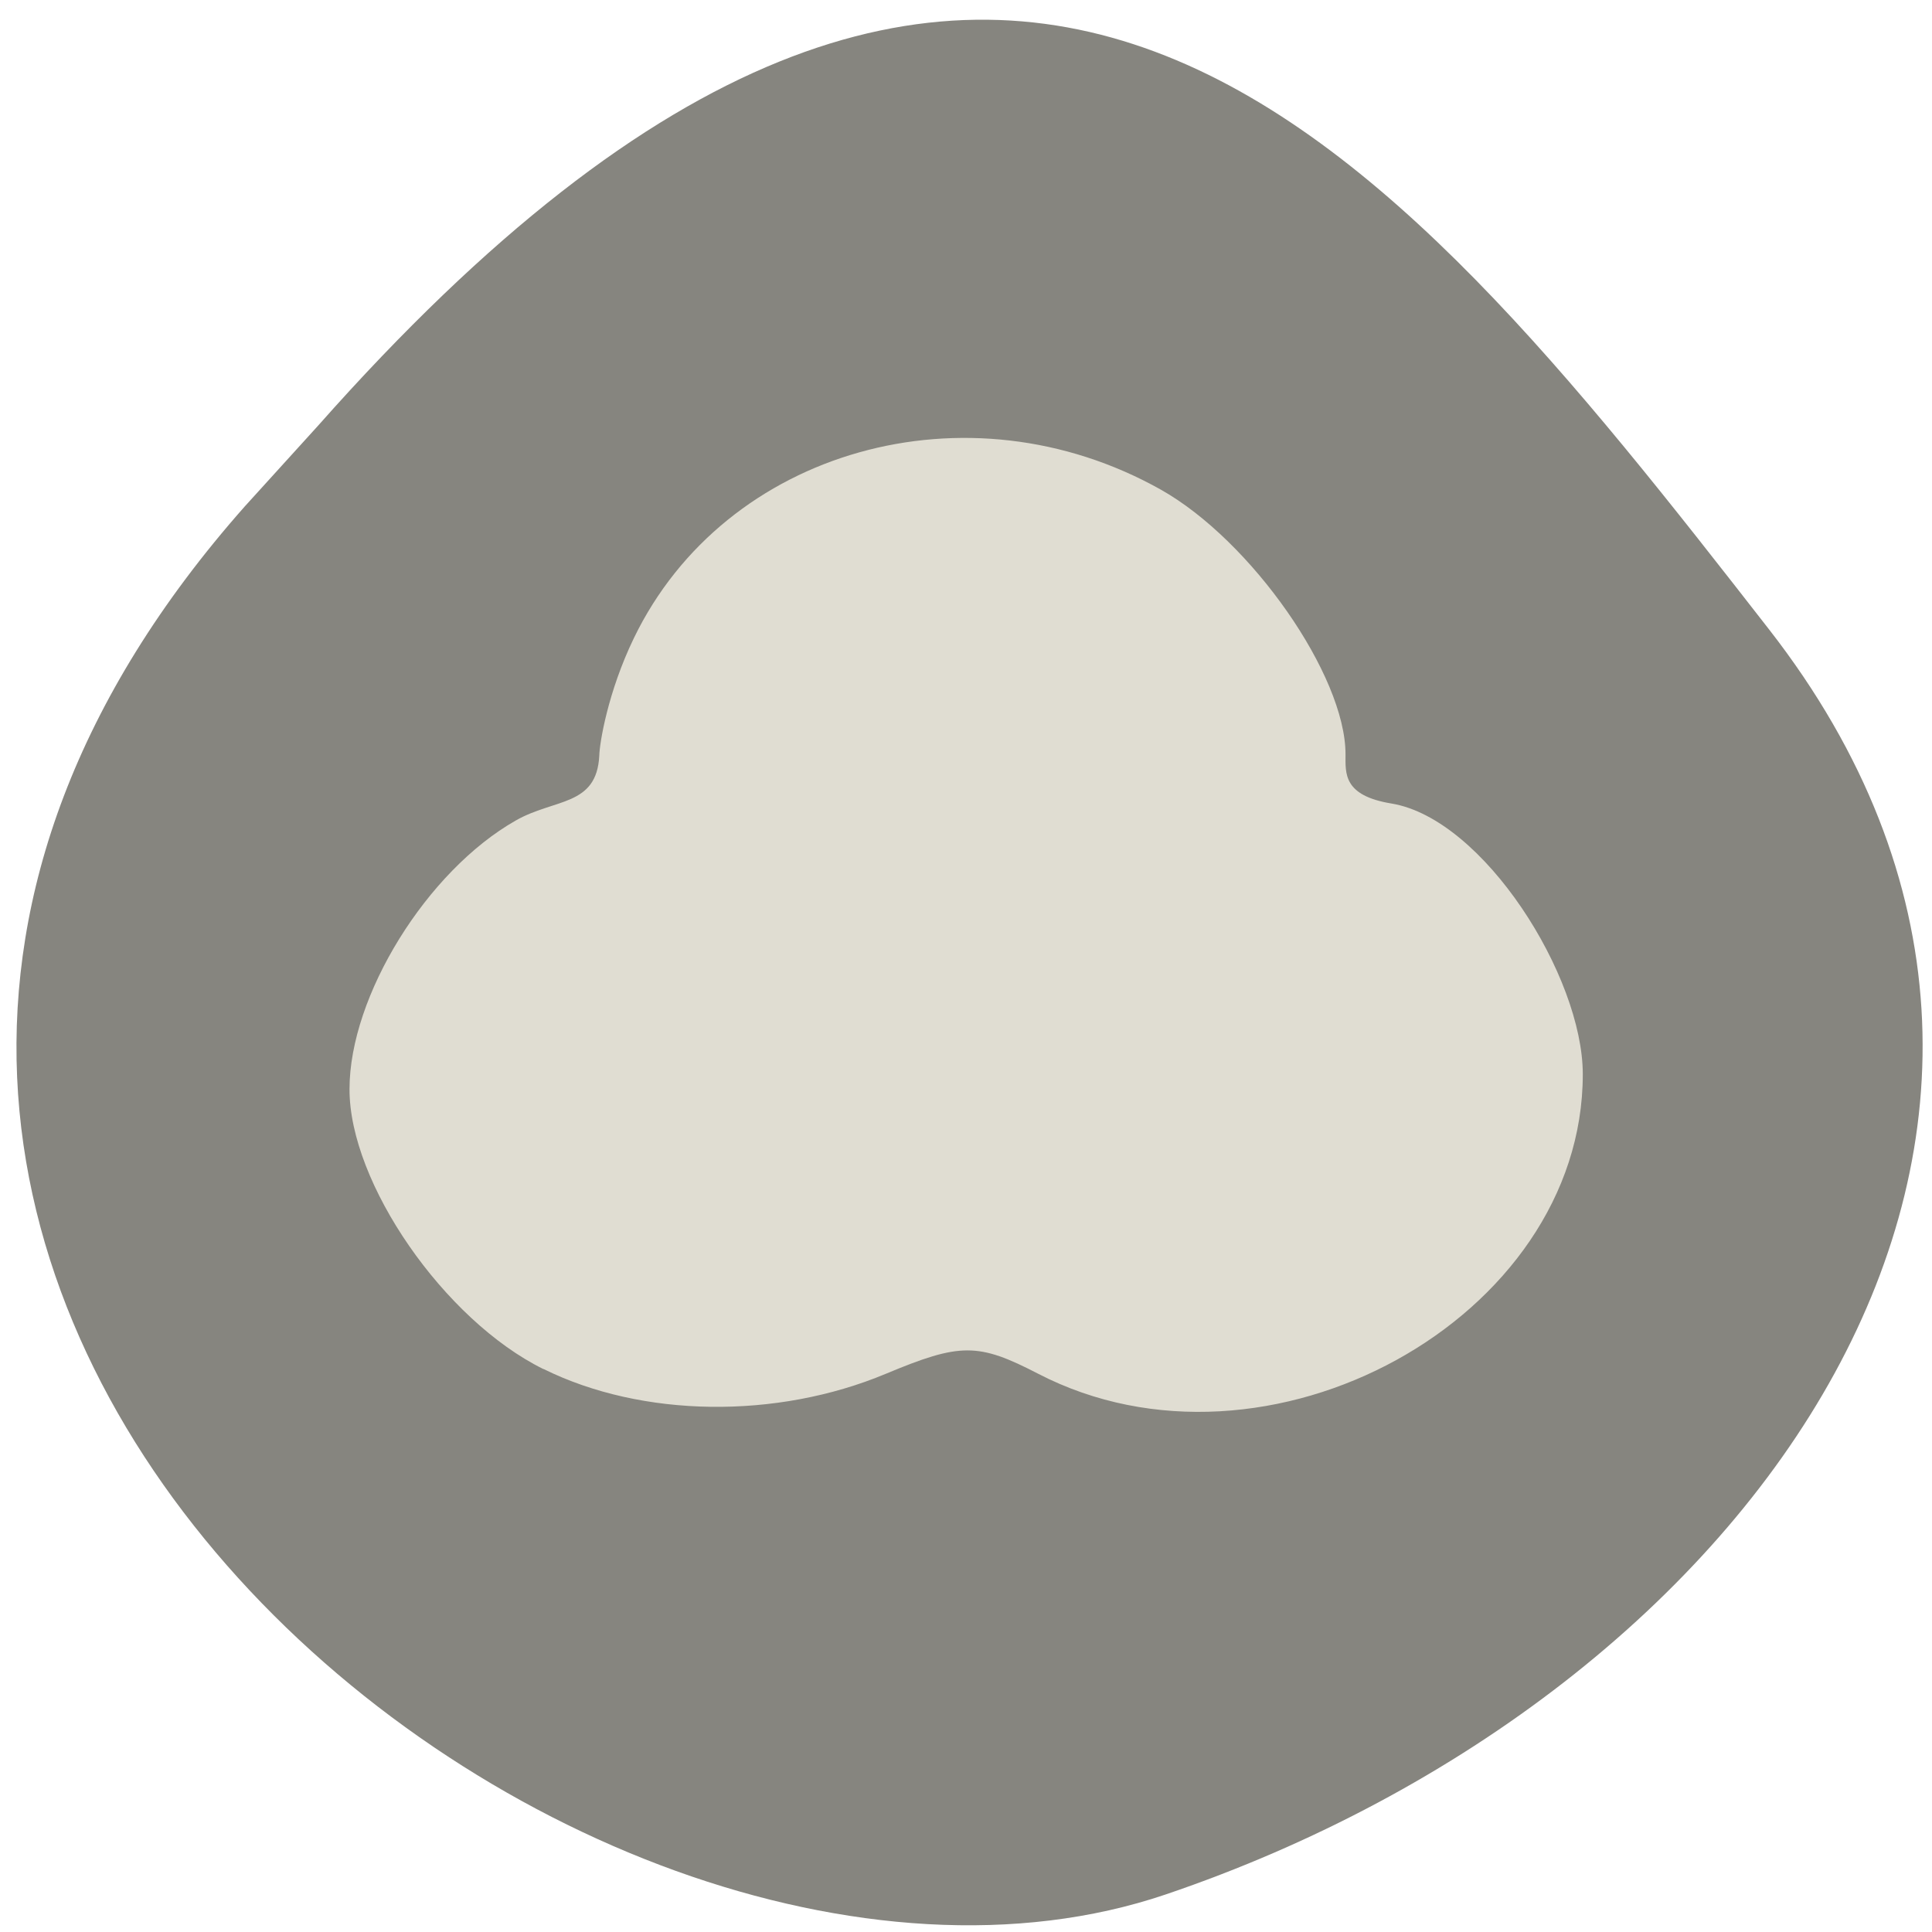 <svg xmlns="http://www.w3.org/2000/svg" viewBox="0 0 32 32"><path d="m 4.055 8.387 c -11.316 12.785 5.434 26.316 15.25 22.992 c 9.816 -3.328 16.406 -12.719 10 -20.949 c -6.41 -8.23 -12.711 -16.17 -24.03 -3.387" fill="#86857f"/><path d="m 9 22.676 c -1.641 -0.809 -3.215 -3.082 -3.211 -4.637 c 0 -1.543 1.281 -3.613 2.754 -4.449 c 0.641 -0.367 1.34 -0.23 1.383 -1.074 c 0.004 -0.203 0.141 -1.055 0.574 -1.949 c 1.512 -3.125 5.527 -4.254 8.727 -2.457 c 1.5 0.844 3.059 3.078 3.059 4.383 c 0 0.316 -0.043 0.684 0.762 0.816 c 1.527 0.254 3.168 2.863 3.168 4.484 c 0 4.047 -5.23 6.922 -9.02 4.961 c -0.996 -0.516 -1.289 -0.516 -2.523 0 c -1.813 0.758 -4.04 0.727 -5.668 -0.078" fill="#e0ddd2"/></svg>